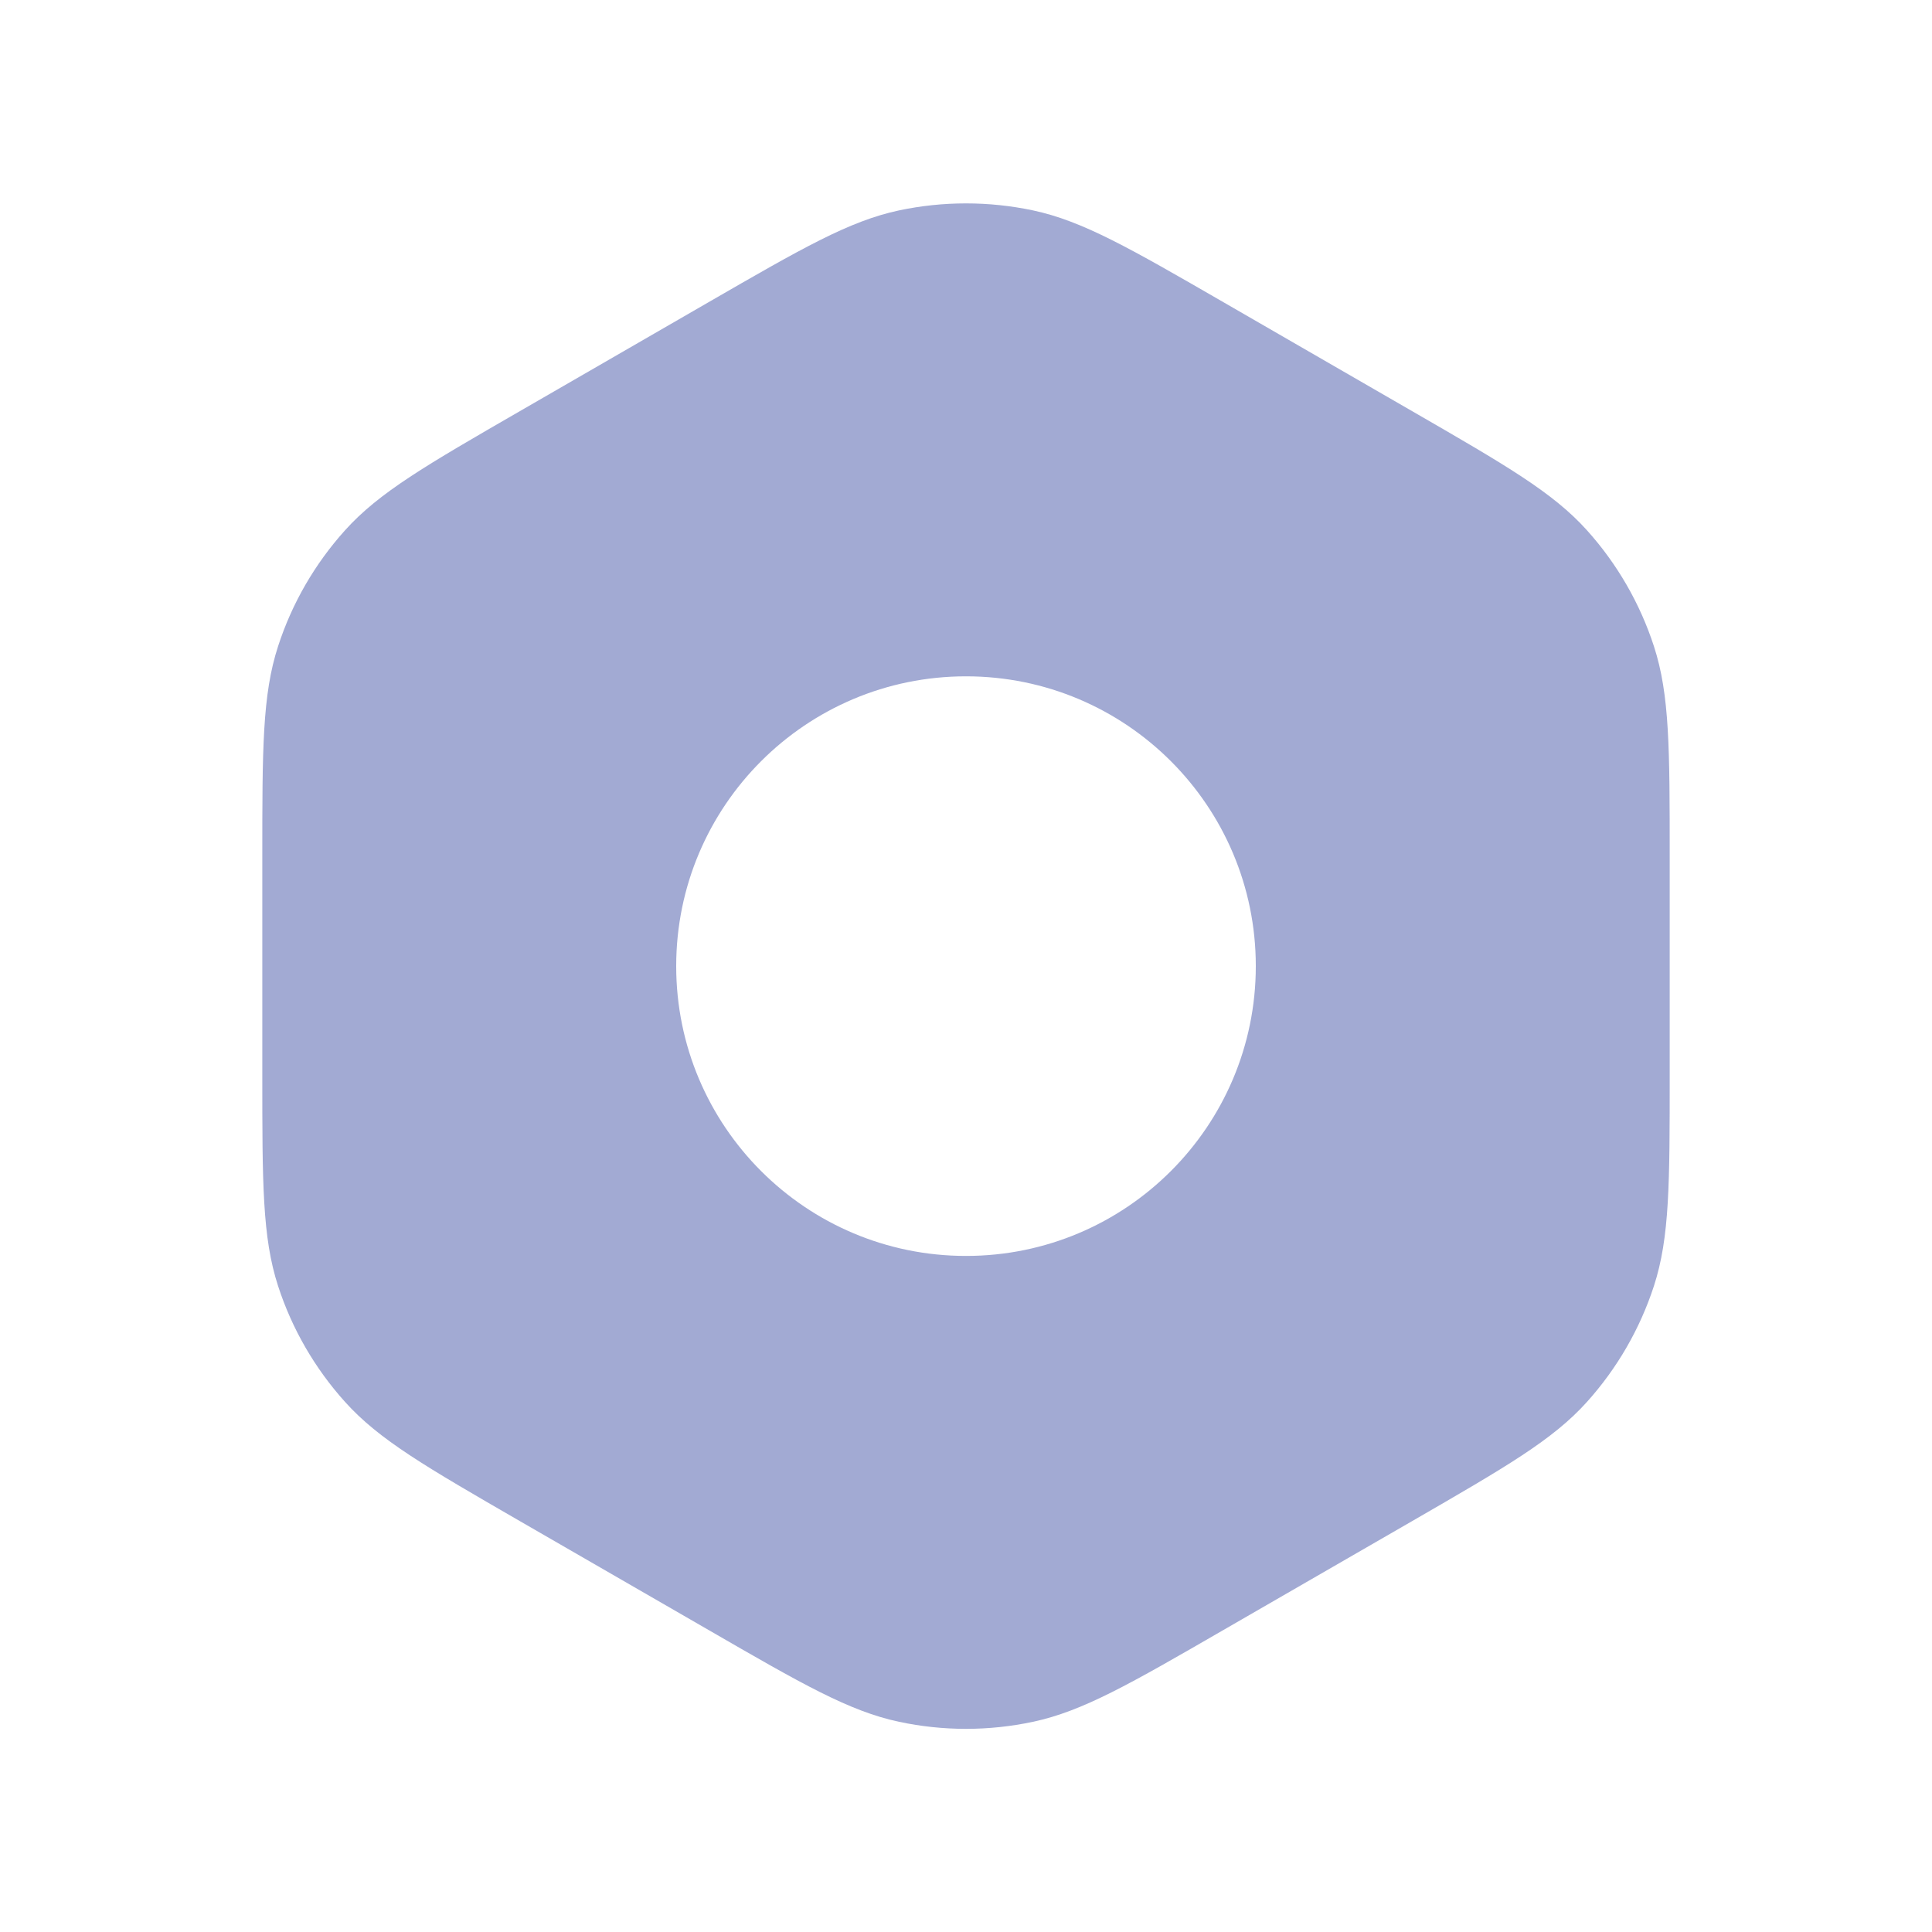 <svg width="30" height="30" viewBox="0 0 30 30" fill="none" xmlns="http://www.w3.org/2000/svg">
<path fill-rule="evenodd" clip-rule="evenodd" d="M11 4.694L11 4.694L8.073 6.384C6.616 7.225 5.887 7.646 5.358 8.234C4.889 8.755 4.534 9.368 4.318 10.035C4.073 10.788 4.073 11.629 4.073 13.312V16.692C4.073 18.374 4.073 19.215 4.318 19.969C4.534 20.635 4.889 21.248 5.358 21.769C5.887 22.358 6.616 22.778 8.073 23.62L8.073 23.62L11 25.309C12.457 26.151 13.186 26.571 13.96 26.736C14.646 26.882 15.354 26.882 16.04 26.736C16.814 26.571 17.543 26.151 19 25.309L21.927 23.62C23.384 22.778 24.113 22.358 24.642 21.769C25.111 21.248 25.465 20.635 25.682 19.969C25.927 19.215 25.927 18.374 25.927 16.692V13.312C25.927 11.629 25.927 10.788 25.682 10.035C25.465 9.368 25.111 8.755 24.642 8.234C24.113 7.646 23.384 7.225 21.927 6.384L19 4.694C17.543 3.853 16.814 3.432 16.04 3.267C15.354 3.122 14.646 3.122 13.96 3.267C13.186 3.432 12.457 3.853 11 4.694ZM15 19.502C17.485 19.502 19.5 17.487 19.5 15.002C19.5 12.517 17.485 10.502 15 10.502C12.515 10.502 10.5 12.517 10.5 15.002C10.5 17.487 12.515 19.502 15 19.502Z" fill="#A2AAD3"/>
</svg>

